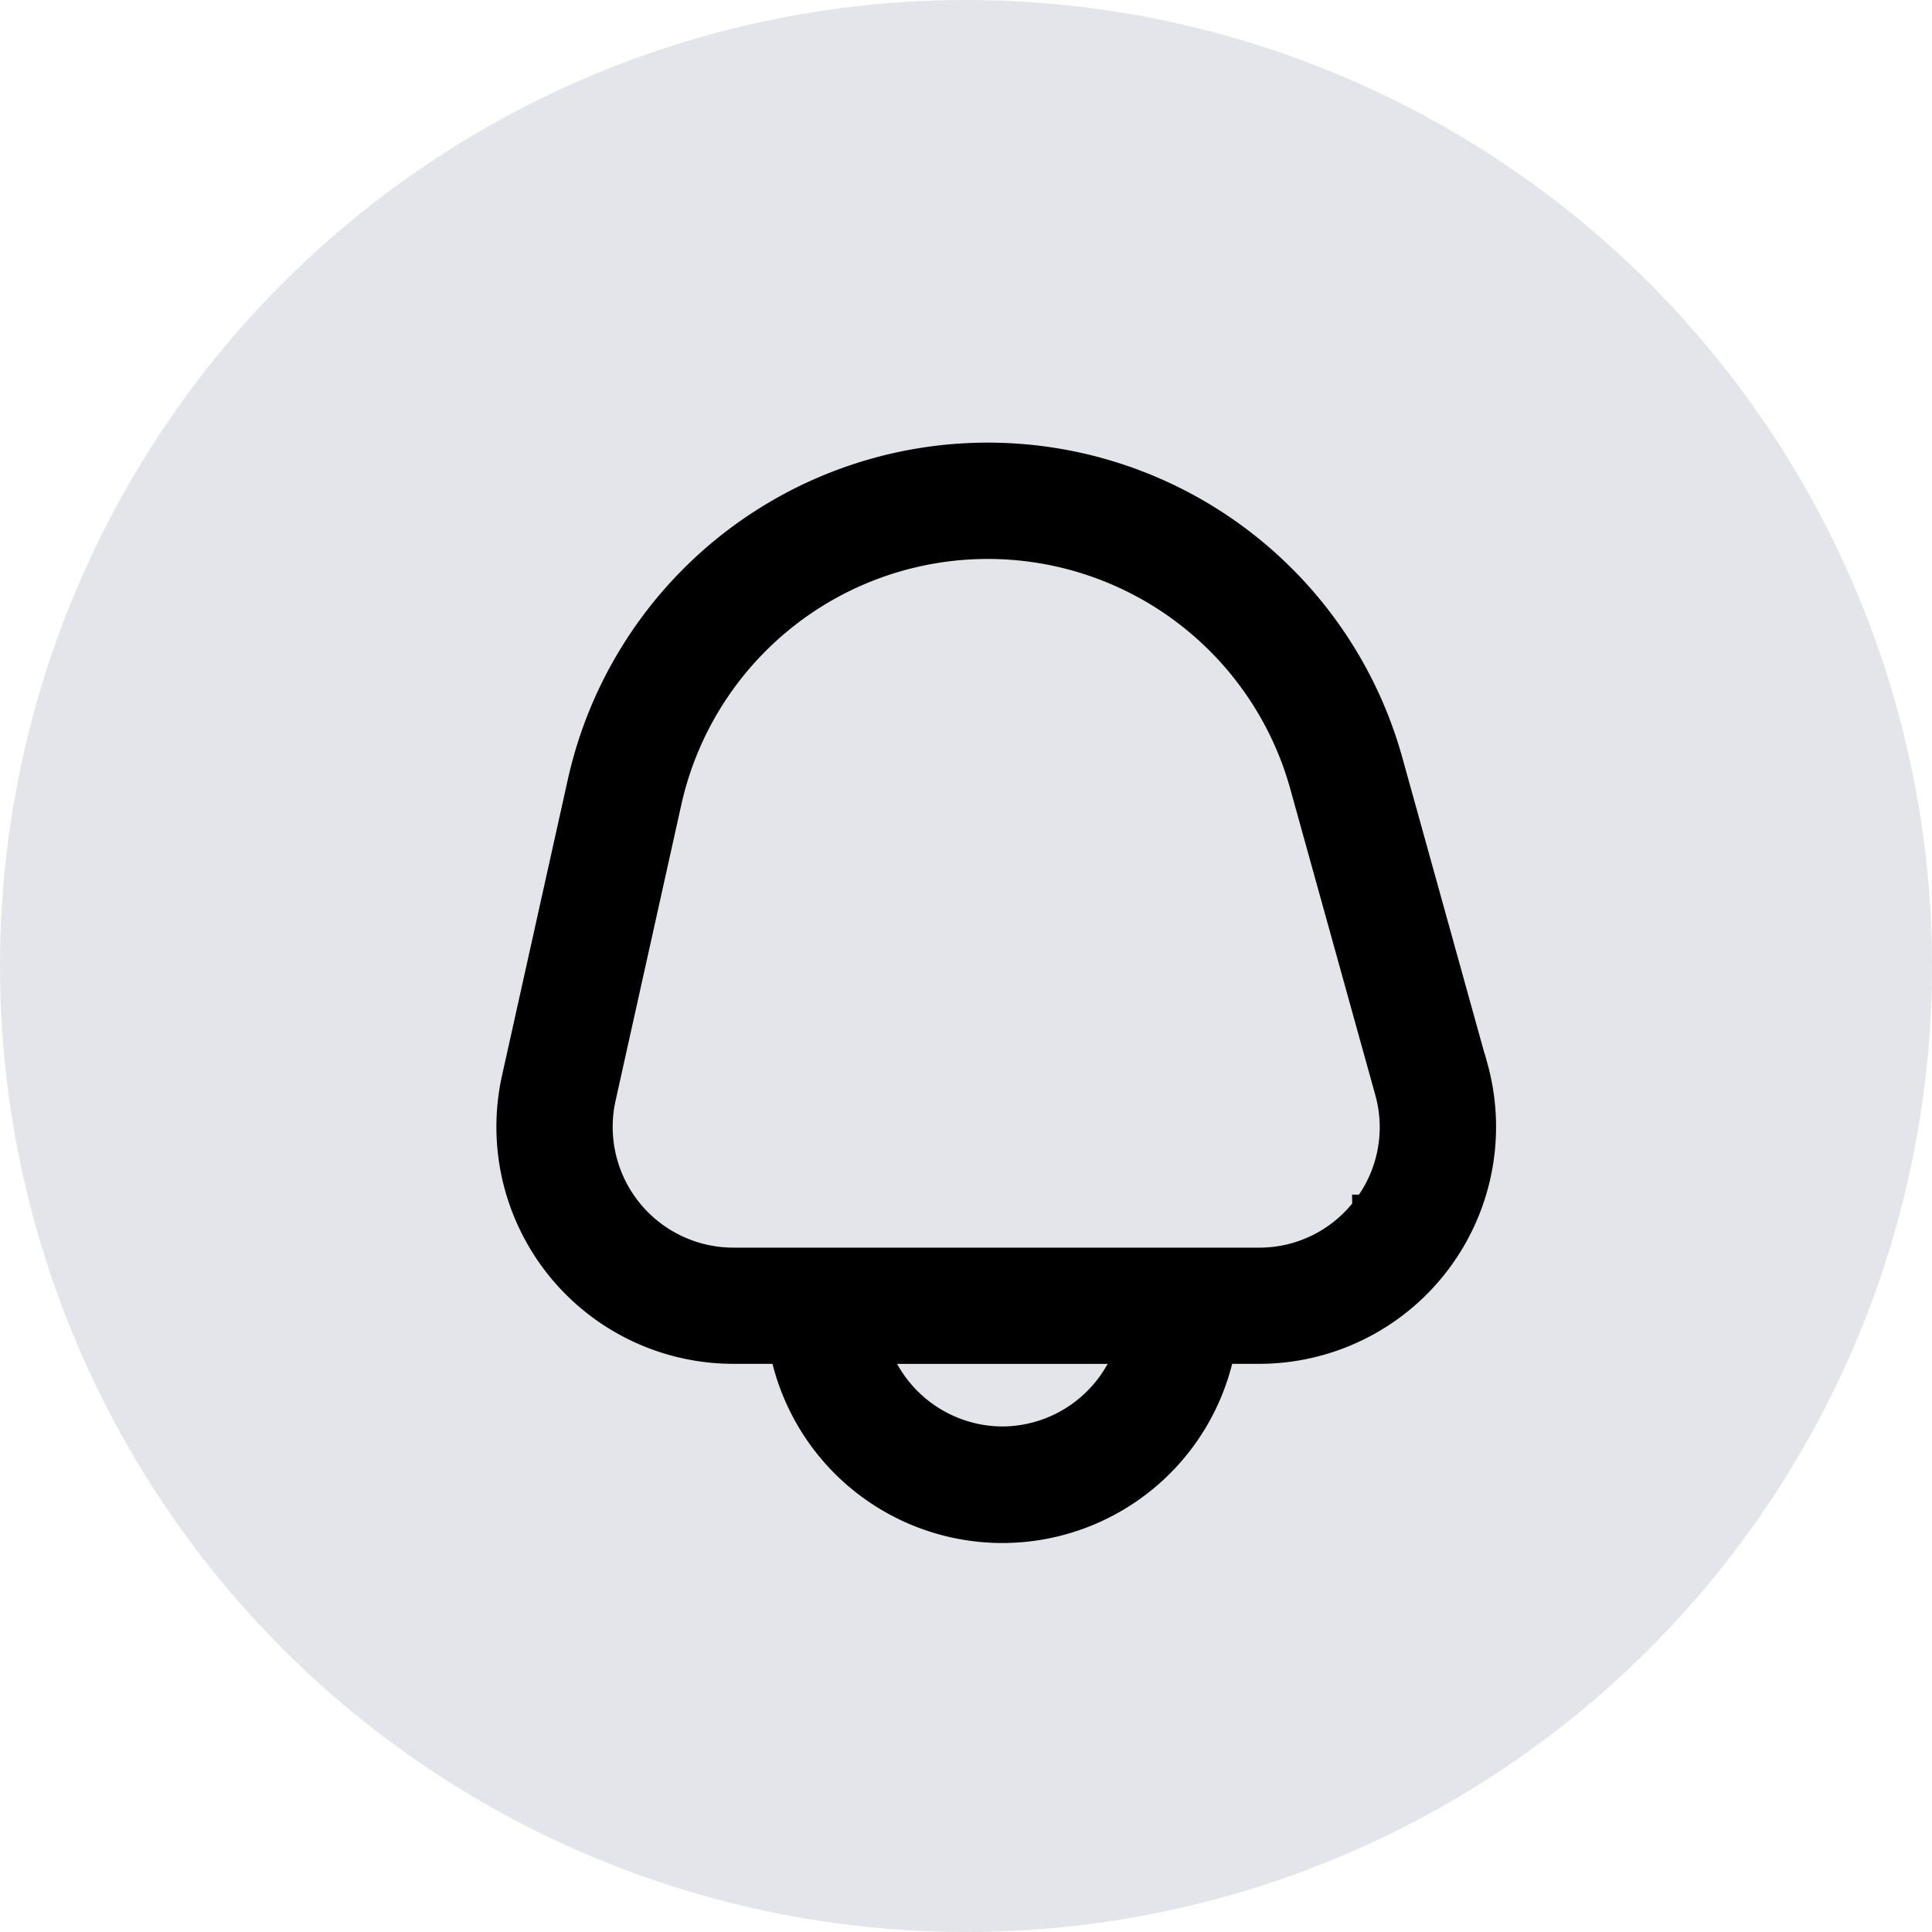 <svg xmlns="http://www.w3.org/2000/svg" width="36" height="36" viewBox="0 0 36 36">
  <g id="Notification" transform="translate(-324 -52)">
    <g id="IconBg" transform="translate(324 52)">
      <circle id="IconBg-2" data-name="IconBg" cx="18" cy="18" r="18" fill="#e4e5ea"/>
    </g>
    <path id="bell" d="M18.958,11.384l-1.583-5.7a7.767,7.767,0,0,0-15.064.395L1.085,11.595a4.166,4.166,0,0,0,4.067,5.07H6.08a4.166,4.166,0,0,0,8.166,0h.7a4.166,4.166,0,0,0,4.015-5.281Zm-8.795,6.948a2.5,2.5,0,0,1-2.346-1.666H12.51a2.5,2.5,0,0,1-2.346,1.666Zm6.771-4.32A2.481,2.481,0,0,1,14.944,15H5.152a2.5,2.5,0,0,1-2.44-3.042L3.937,6.444a6.1,6.1,0,0,1,11.832-.31l1.583,5.7a2.481,2.481,0,0,1-.418,2.181Z" transform="translate(332.514 60.498)" stroke="#000" stroke-width="0.5"/>
  </g>
</svg>
